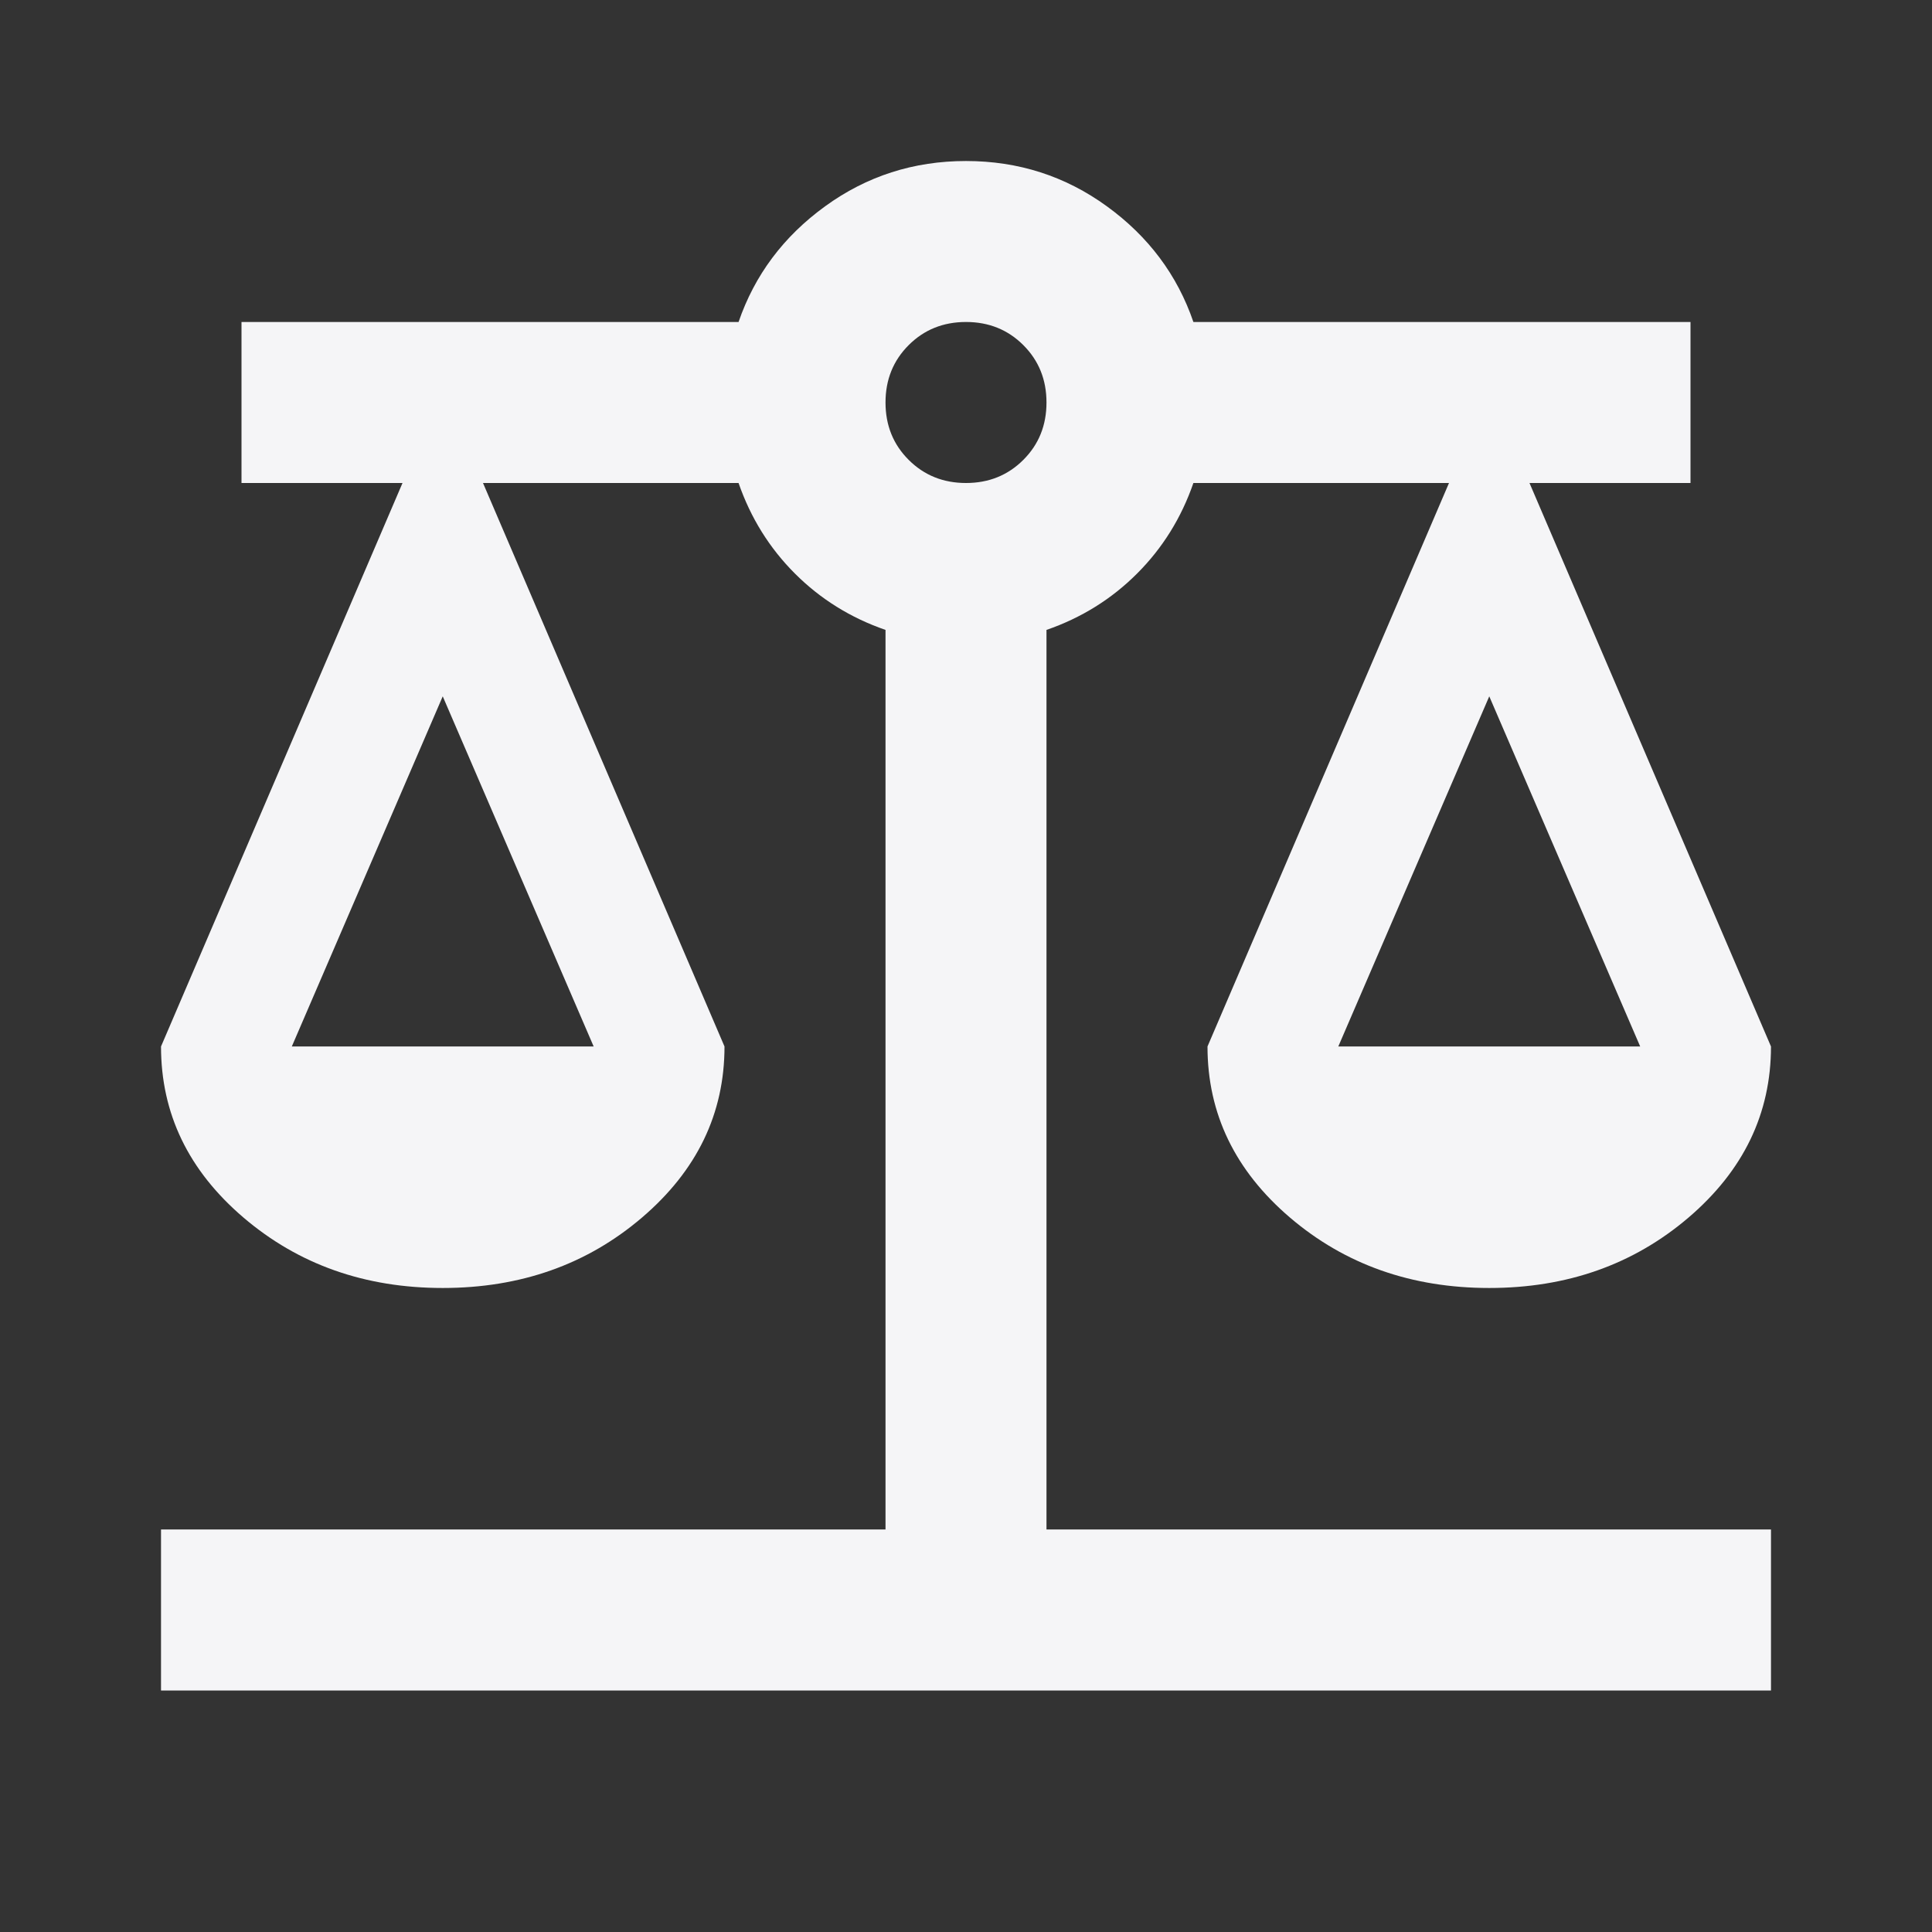<svg width="50" height="50" viewBox="0 0 50 50" fill="none" xmlns="http://www.w3.org/2000/svg">
<rect x="0" y="0" width="50" height="50" fill="#333333" stroke="none"/>
<mask id="mask0_120_63" style="mask-type:alpha" maskUnits="userSpaceOnUse" x="0" y="0" width="50" height="50">
<rect width="50" height="50" fill="#D9D9D9"/>
</mask>
<g mask="url(#mask0_120_63)">
<path d="M4.167 43.75V39.583H22.917V16.302C22.014 15.99 21.233 15.504 20.573 14.844C19.913 14.184 19.427 13.403 19.114 12.5H12.5L18.75 27.083C18.75 28.82 18.038 30.295 16.614 31.511C15.191 32.726 13.472 33.333 11.458 33.333C9.444 33.333 7.726 32.726 6.302 31.511C4.878 30.295 4.167 28.82 4.167 27.083L10.417 12.5H6.25V8.333H19.114C19.531 7.118 20.278 6.12 21.354 5.339C22.43 4.557 23.646 4.167 25 4.167C26.354 4.167 27.569 4.557 28.646 5.339C29.722 6.12 30.469 7.118 30.885 8.333H43.75V12.5H39.583L45.833 27.083C45.833 28.82 45.121 30.295 43.698 31.511C42.274 32.726 40.556 33.333 38.542 33.333C36.528 33.333 34.809 32.726 33.385 31.511C31.962 30.295 31.25 28.82 31.25 27.083L37.5 12.5H30.885C30.573 13.403 30.087 14.184 29.427 14.844C28.767 15.504 27.986 15.99 27.083 16.302V39.583H45.833V43.75H4.167ZM34.635 27.083H42.448L38.542 18.021L34.635 27.083ZM7.552 27.083H15.364L11.458 18.021L7.552 27.083ZM25 12.5C25.59 12.5 26.085 12.3 26.484 11.901C26.884 11.502 27.083 11.007 27.083 10.417C27.083 9.826 26.884 9.332 26.484 8.932C26.085 8.533 25.59 8.333 25 8.333C24.41 8.333 23.915 8.533 23.516 8.932C23.116 9.332 22.917 9.826 22.917 10.417C22.917 11.007 23.116 11.502 23.516 11.901C23.915 12.3 24.41 12.5 25 12.5Z" fill="#F5F5F7"/>
</g>
</svg>
